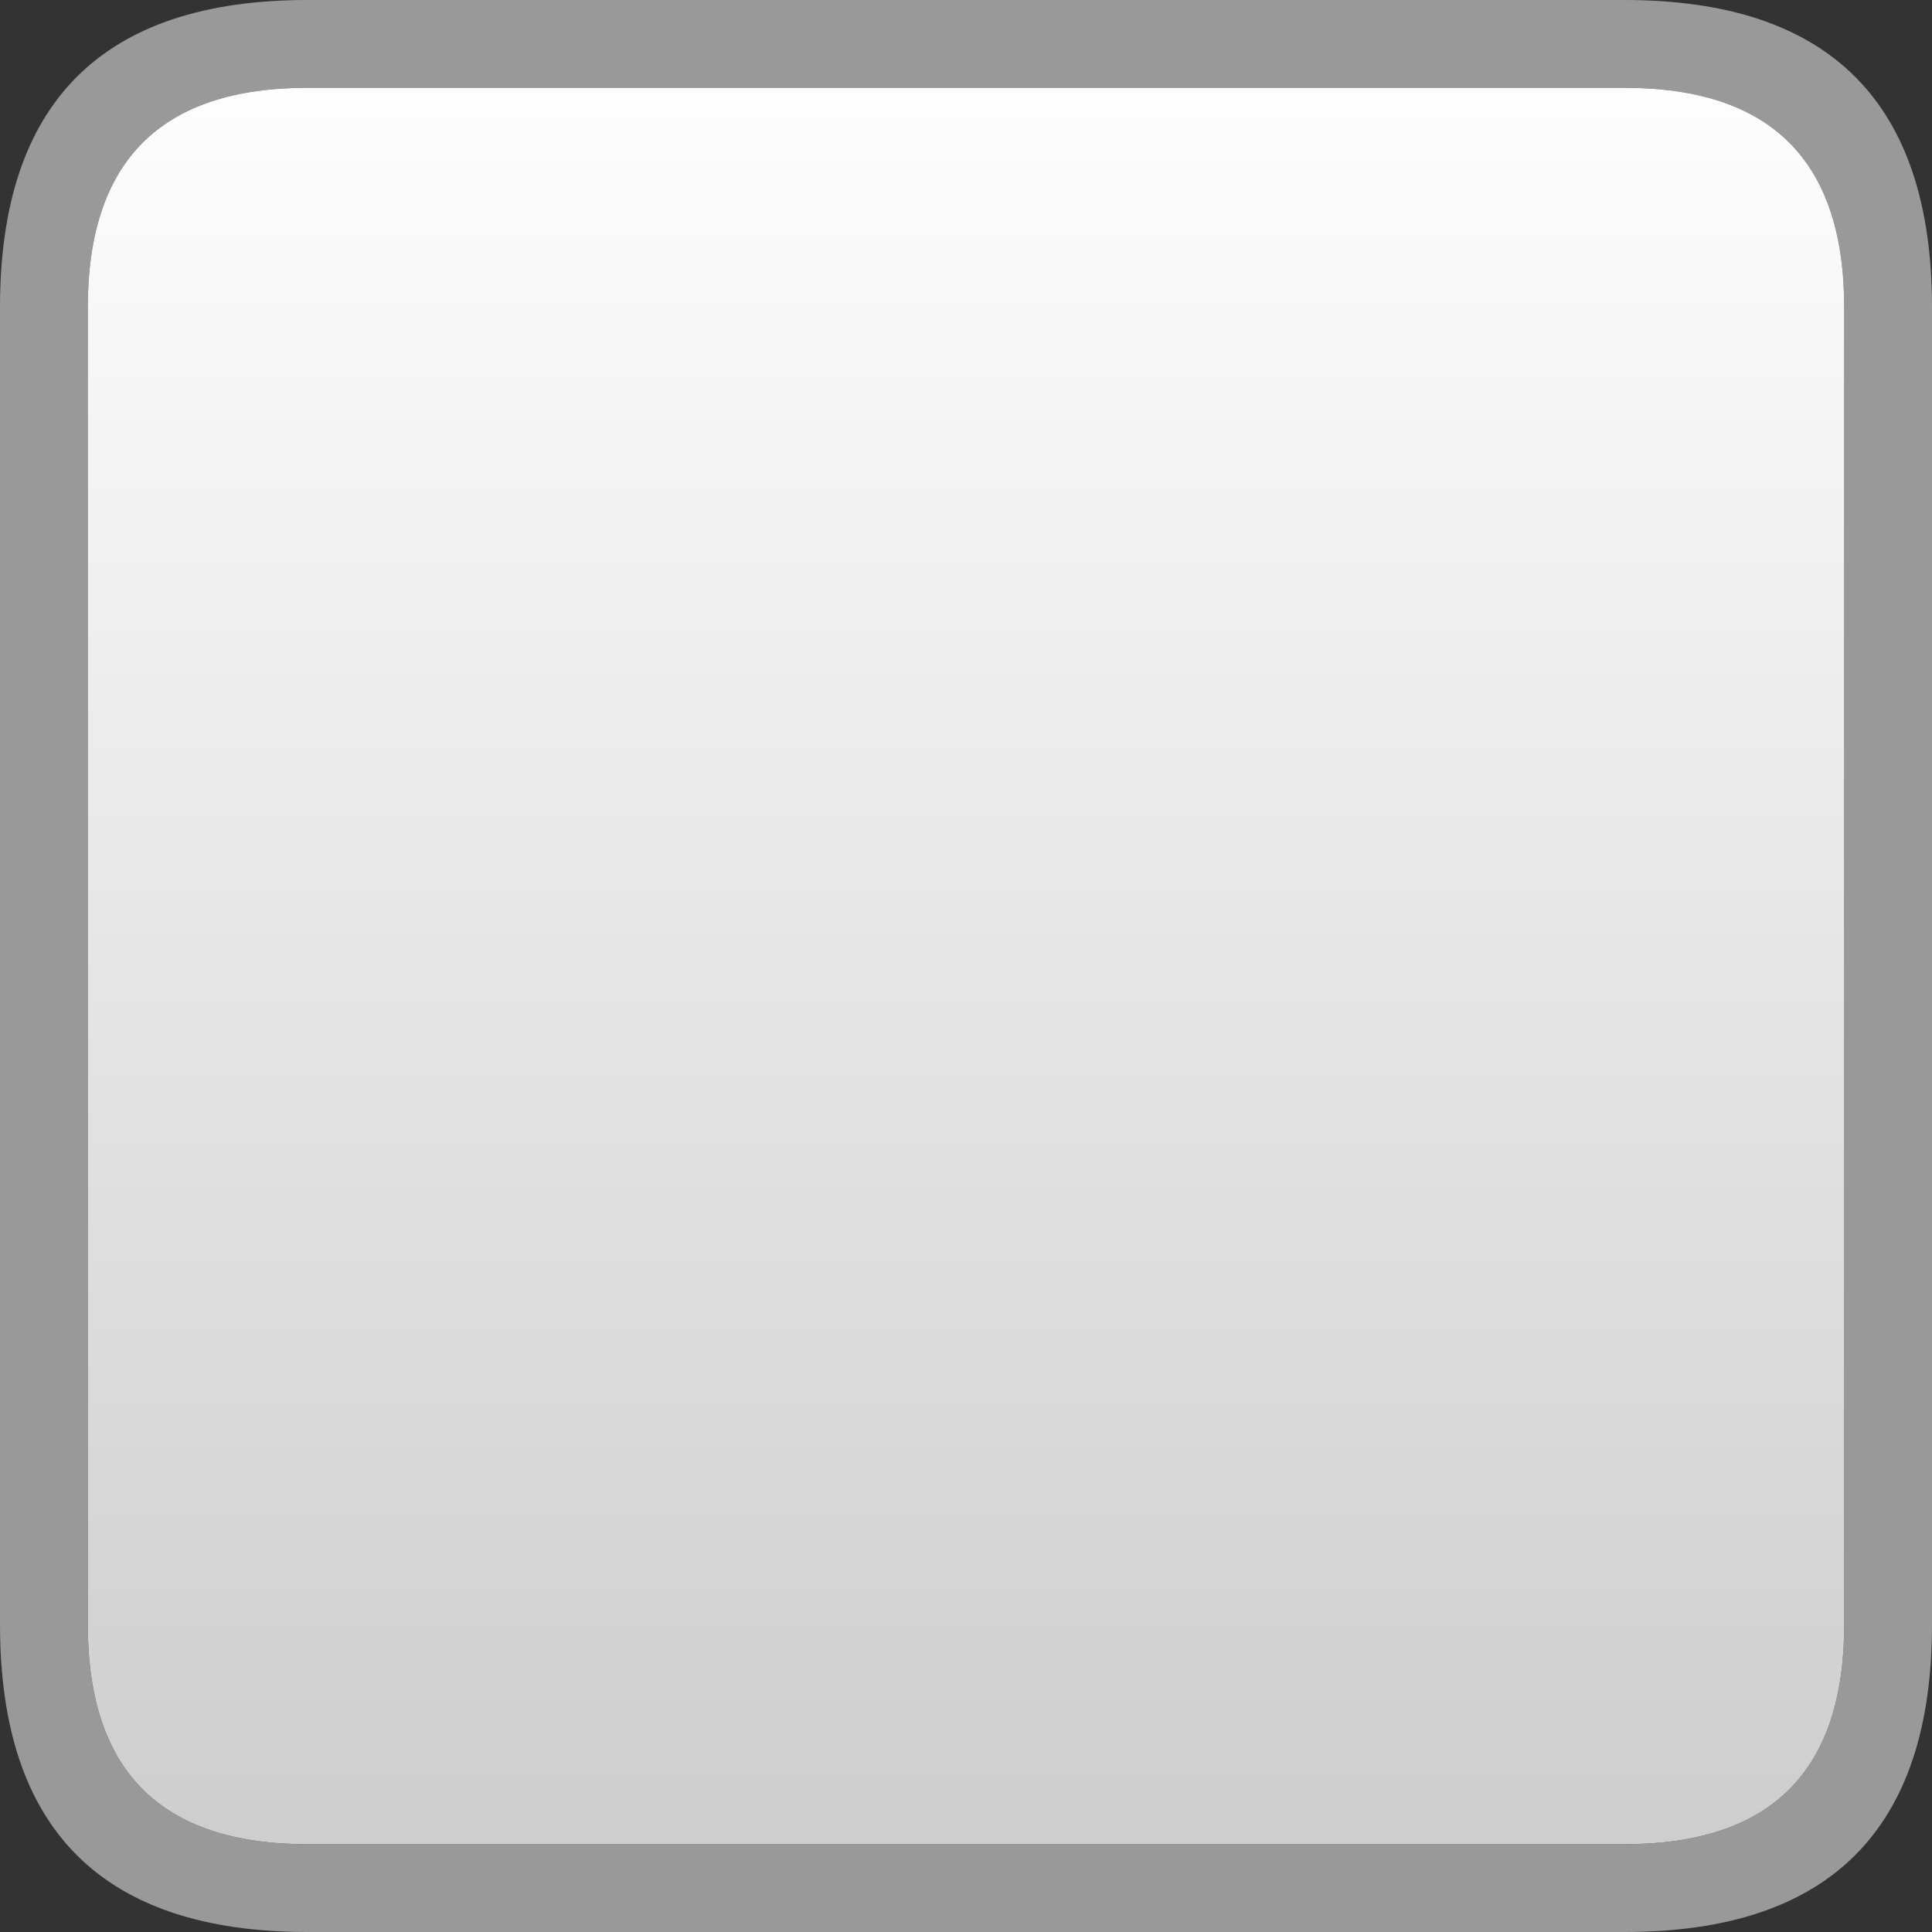<?xml version="1.0" encoding="utf-8"?>
<svg version="1.1" id="Layer_1"
xmlns="http://www.w3.org/2000/svg"
xmlns:xlink="http://www.w3.org/1999/xlink"
width="22px" height="22px"
xml:space="preserve">
<rect width="100%" height="100%" fill="#333333" stroke="none"/>
<g id="40" transform="matrix(1, 0, 0, 1, 0, 0)">
<path style="fill:#999999;fill-opacity:1" d="M21,3.5Q21 1 18.5 1L3.5 1Q1 1 1 3.5L1 18.5Q1 21 3.5 21L18.5 21Q21 21 21 18.5L21 3.5M22,18.5Q22 22 18.5 22L3.5 22Q0 22 0 18.5L0 3.5Q0 0 3.5 0L18.5 0Q22 0 22 3.5L22 18.5" />
<linearGradient
id="LinearGradID_35" gradientUnits="userSpaceOnUse" gradientTransform="matrix(0, -0.013, 0.013, 0, 11, 11)" spreadMethod ="pad" x1="-819.2" y1="0" x2="819.2" y2="0" >
<stop  offset="0" style="stop-color:#CCCCCC;stop-opacity:1" />
<stop  offset="1" style="stop-color:#FFFFFF;stop-opacity:1" />
</linearGradient>
<path style="fill:url(#LinearGradID_35) " d="M21,18.5Q21 21 18.5 21L3.5 21Q1 21 1 18.5L1 3.5Q1 1 3.5 1L18.5 1Q21 1 21 3.5L21 18.5" />
</g>
</svg>
